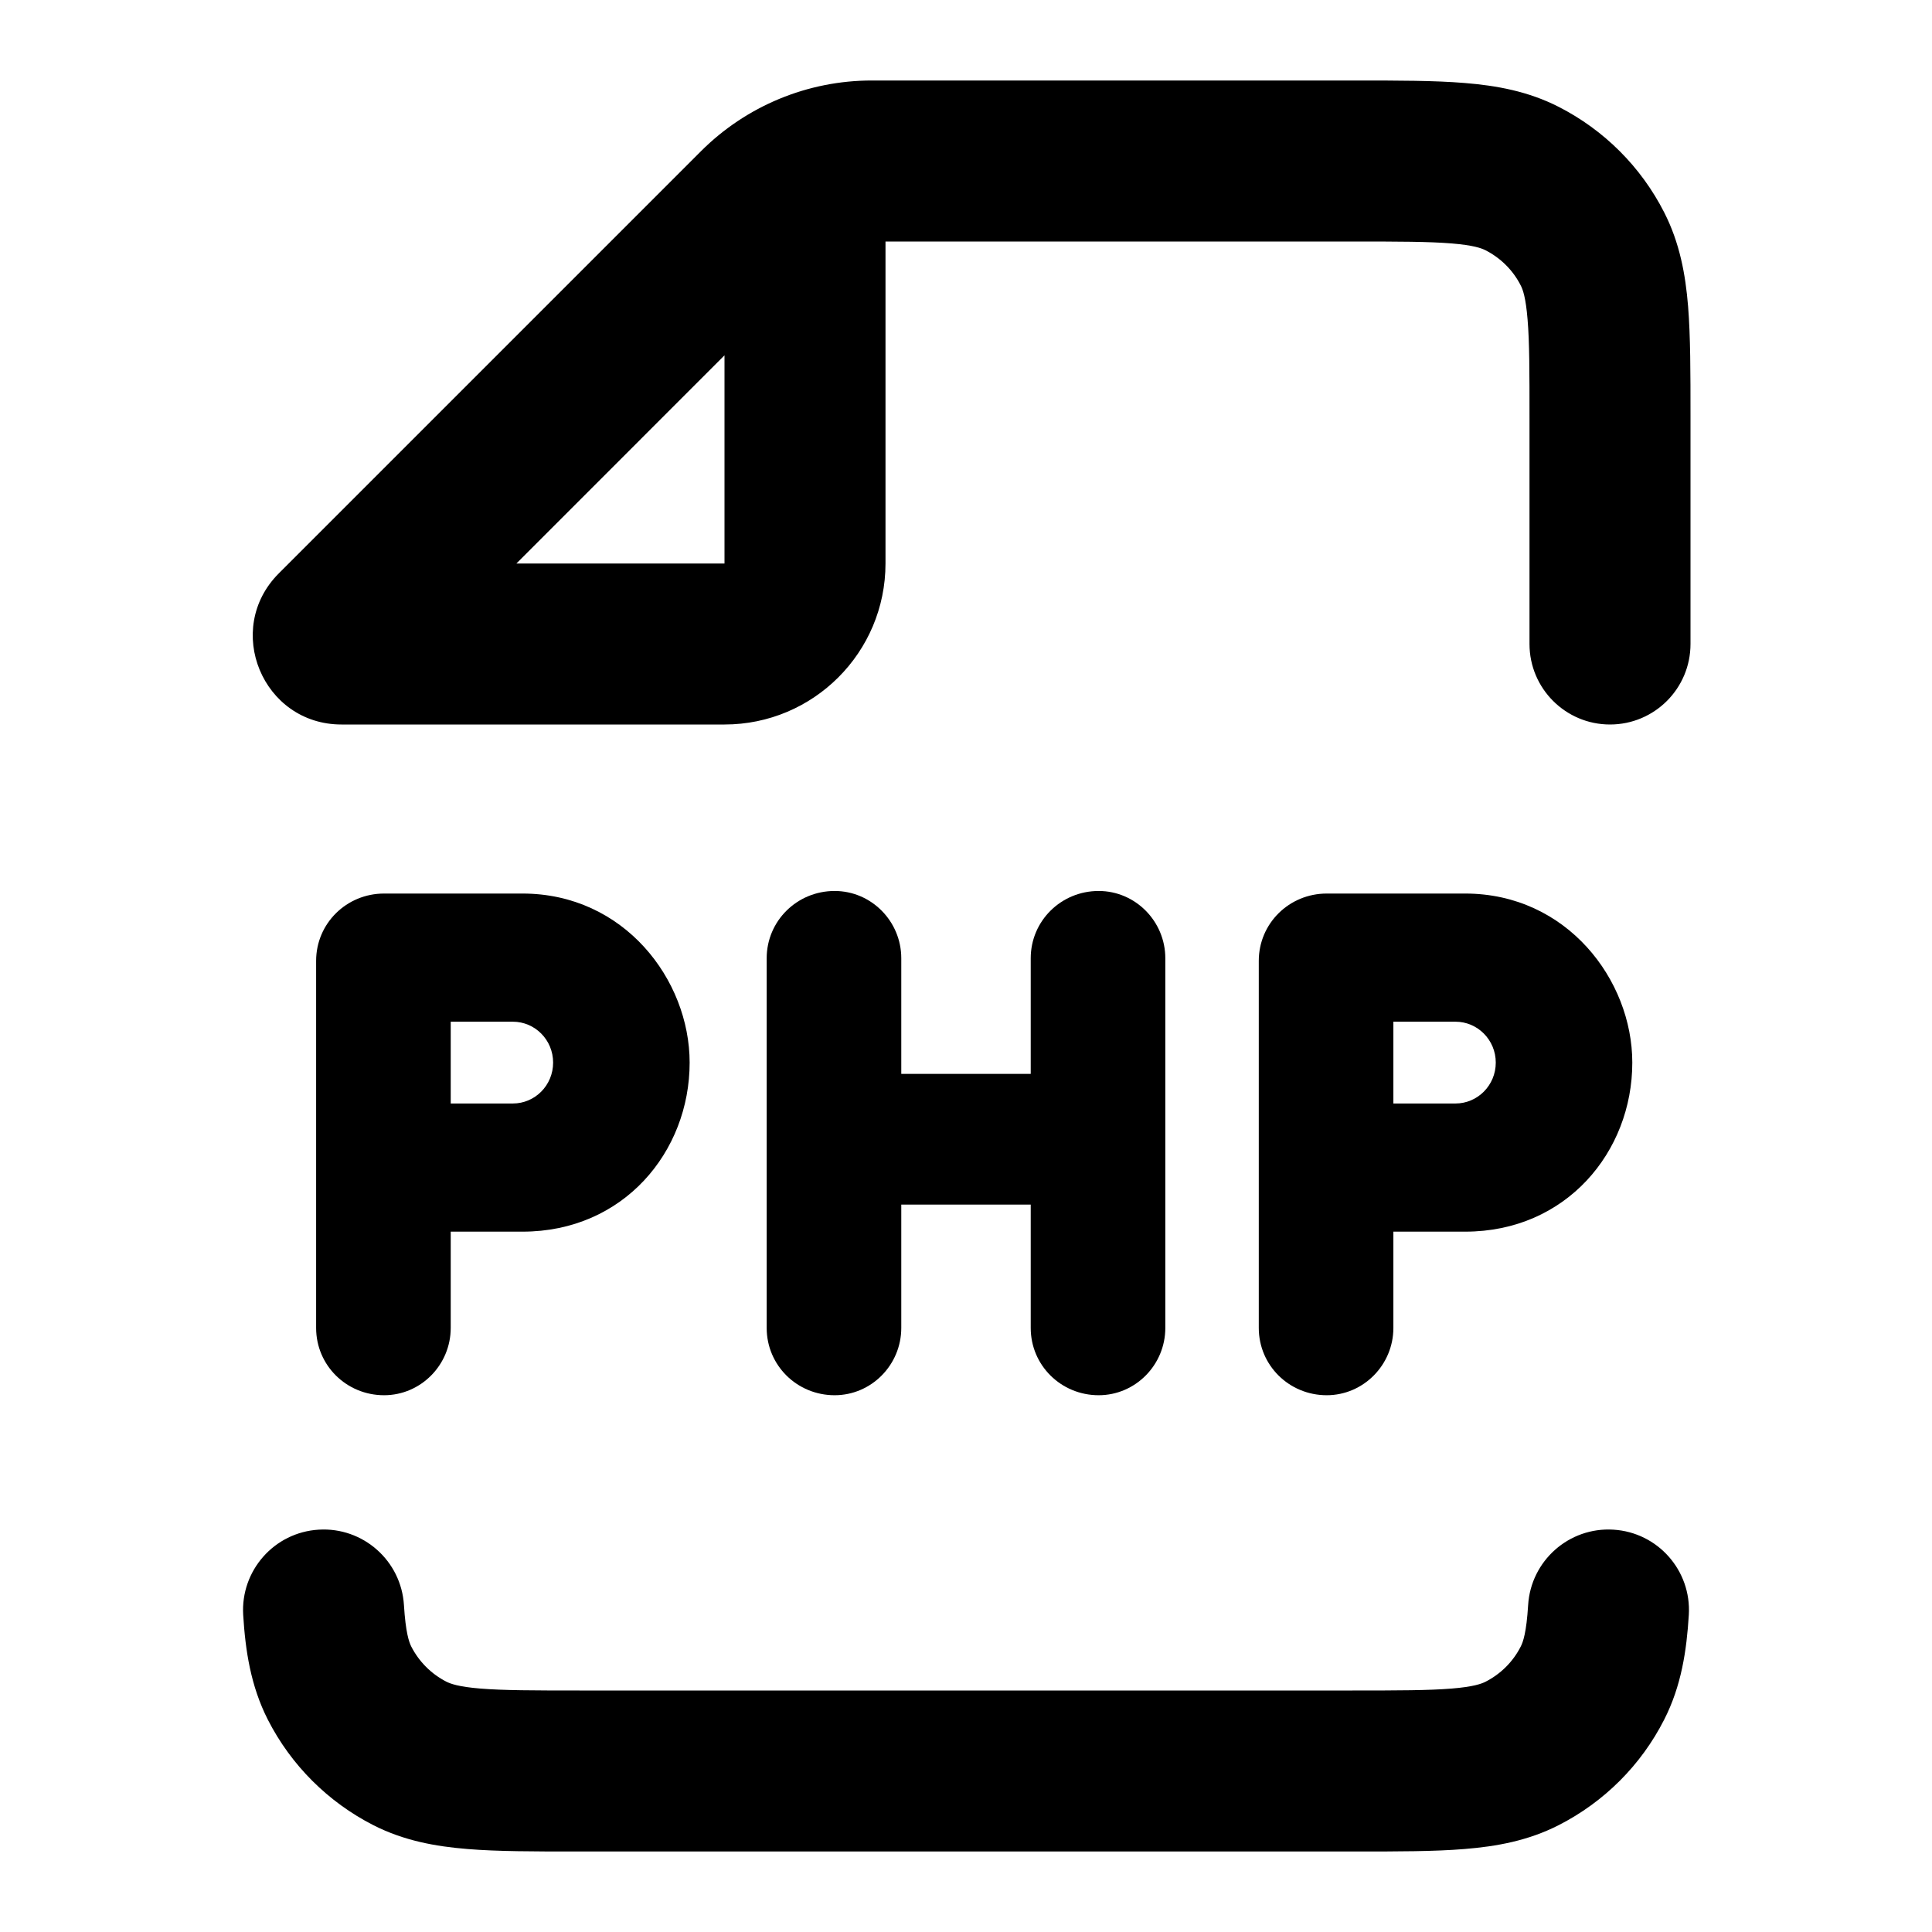 <svg viewBox="0 0 24 24" fill="none" xmlns="http://www.w3.org/2000/svg">
<path fill-rule="evenodd" clip-rule="evenodd" d="M16.8 3C17.377 3 17.749 3.001 18.032 3.024C18.304 3.046 18.405 3.084 18.454 3.109C18.642 3.205 18.796 3.358 18.891 3.546C18.917 3.595 18.954 3.696 18.976 3.968C19 4.251 19 4.623 19 5.2V8C19 8.552 19.448 9 20 9C20.553 9 21 8.552 21 8V5.161C21 4.634 21 4.18 20.97 3.805C20.938 3.41 20.866 3.016 20.673 2.638C20.386 2.074 19.927 1.615 19.362 1.327C18.984 1.134 18.591 1.063 18.195 1.031C17.821 1 17.366 1 16.839 1H10.829C10.033 1 9.27 1.316 8.707 1.879L3.464 7.122C2.771 7.815 3.262 9 4.242 9H9C10.105 9 11 8.105 11 7V3H16.8ZM6.415 7L9 4.414V7H6.415Z" fill="currentColor"/>
<path d="M5.018 19.939C4.984 19.388 4.51 18.968 3.959 19.002C3.407 19.035 2.988 19.51 3.021 20.061C3.048 20.503 3.114 20.943 3.327 21.362C3.615 21.927 4.074 22.385 4.638 22.673C5.017 22.866 5.41 22.937 5.805 22.969C6.18 23 6.635 23 7.162 23H16.839C17.366 23 17.821 23 18.195 22.969C18.591 22.937 18.984 22.866 19.362 22.673C19.927 22.385 20.386 21.927 20.673 21.362C20.887 20.943 20.952 20.503 20.979 20.061C21.013 19.51 20.593 19.035 20.042 19.002C19.491 18.968 19.017 19.388 18.983 19.939C18.962 20.281 18.92 20.398 18.891 20.454C18.796 20.642 18.642 20.795 18.454 20.891C18.405 20.916 18.304 20.954 18.032 20.976C17.749 20.999 17.377 21 16.8 21H7.2C6.624 21 6.252 20.999 5.968 20.976C5.697 20.954 5.596 20.916 5.546 20.891C5.358 20.795 5.205 20.642 5.109 20.454C5.081 20.398 5.039 20.281 5.018 19.939Z" fill="currentColor"/>
<path d="M11.196 16.496C11.196 16.955 10.825 17.332 10.368 17.332C9.901 17.332 9.524 16.961 9.524 16.496V11.904C9.524 11.44 9.901 11.068 10.368 11.068C10.825 11.068 11.196 11.445 11.196 11.904V13.34H12.804V11.904C12.804 11.44 13.181 11.068 13.648 11.068C14.105 11.068 14.476 11.445 14.476 11.904V16.496C14.476 16.955 14.105 17.332 13.648 17.332C13.181 17.332 12.804 16.961 12.804 16.496V14.964H11.196V16.496Z" fill="currentColor"/>
<path fill-rule="evenodd" clip-rule="evenodd" d="M5.599 16.496C5.599 16.955 5.228 17.332 4.771 17.332C4.304 17.332 3.927 16.961 3.927 16.496V11.936C3.927 11.472 4.304 11.1 4.771 11.1H6.491C7.754 11.1 8.567 12.172 8.567 13.2C8.567 14.308 7.746 15.3 6.491 15.3H5.599V16.496ZM5.599 13.708V12.692H6.371C6.644 12.692 6.871 12.916 6.871 13.2C6.871 13.484 6.644 13.708 6.371 13.708H5.599Z" fill="currentColor"/>
<path fill-rule="evenodd" clip-rule="evenodd" d="M16.481 17.332C16.937 17.332 17.309 16.955 17.309 16.496V15.3H18.201C19.456 15.3 20.277 14.308 20.277 13.2C20.277 12.172 19.463 11.1 18.201 11.1H16.481C16.014 11.1 15.637 11.472 15.637 11.936V16.496C15.637 16.961 16.014 17.332 16.481 17.332ZM17.309 12.692H18.081C18.353 12.692 18.581 12.916 18.581 13.2C18.581 13.484 18.353 13.708 18.081 13.708H17.309V12.692Z" fill="currentColor"/>
</svg>
